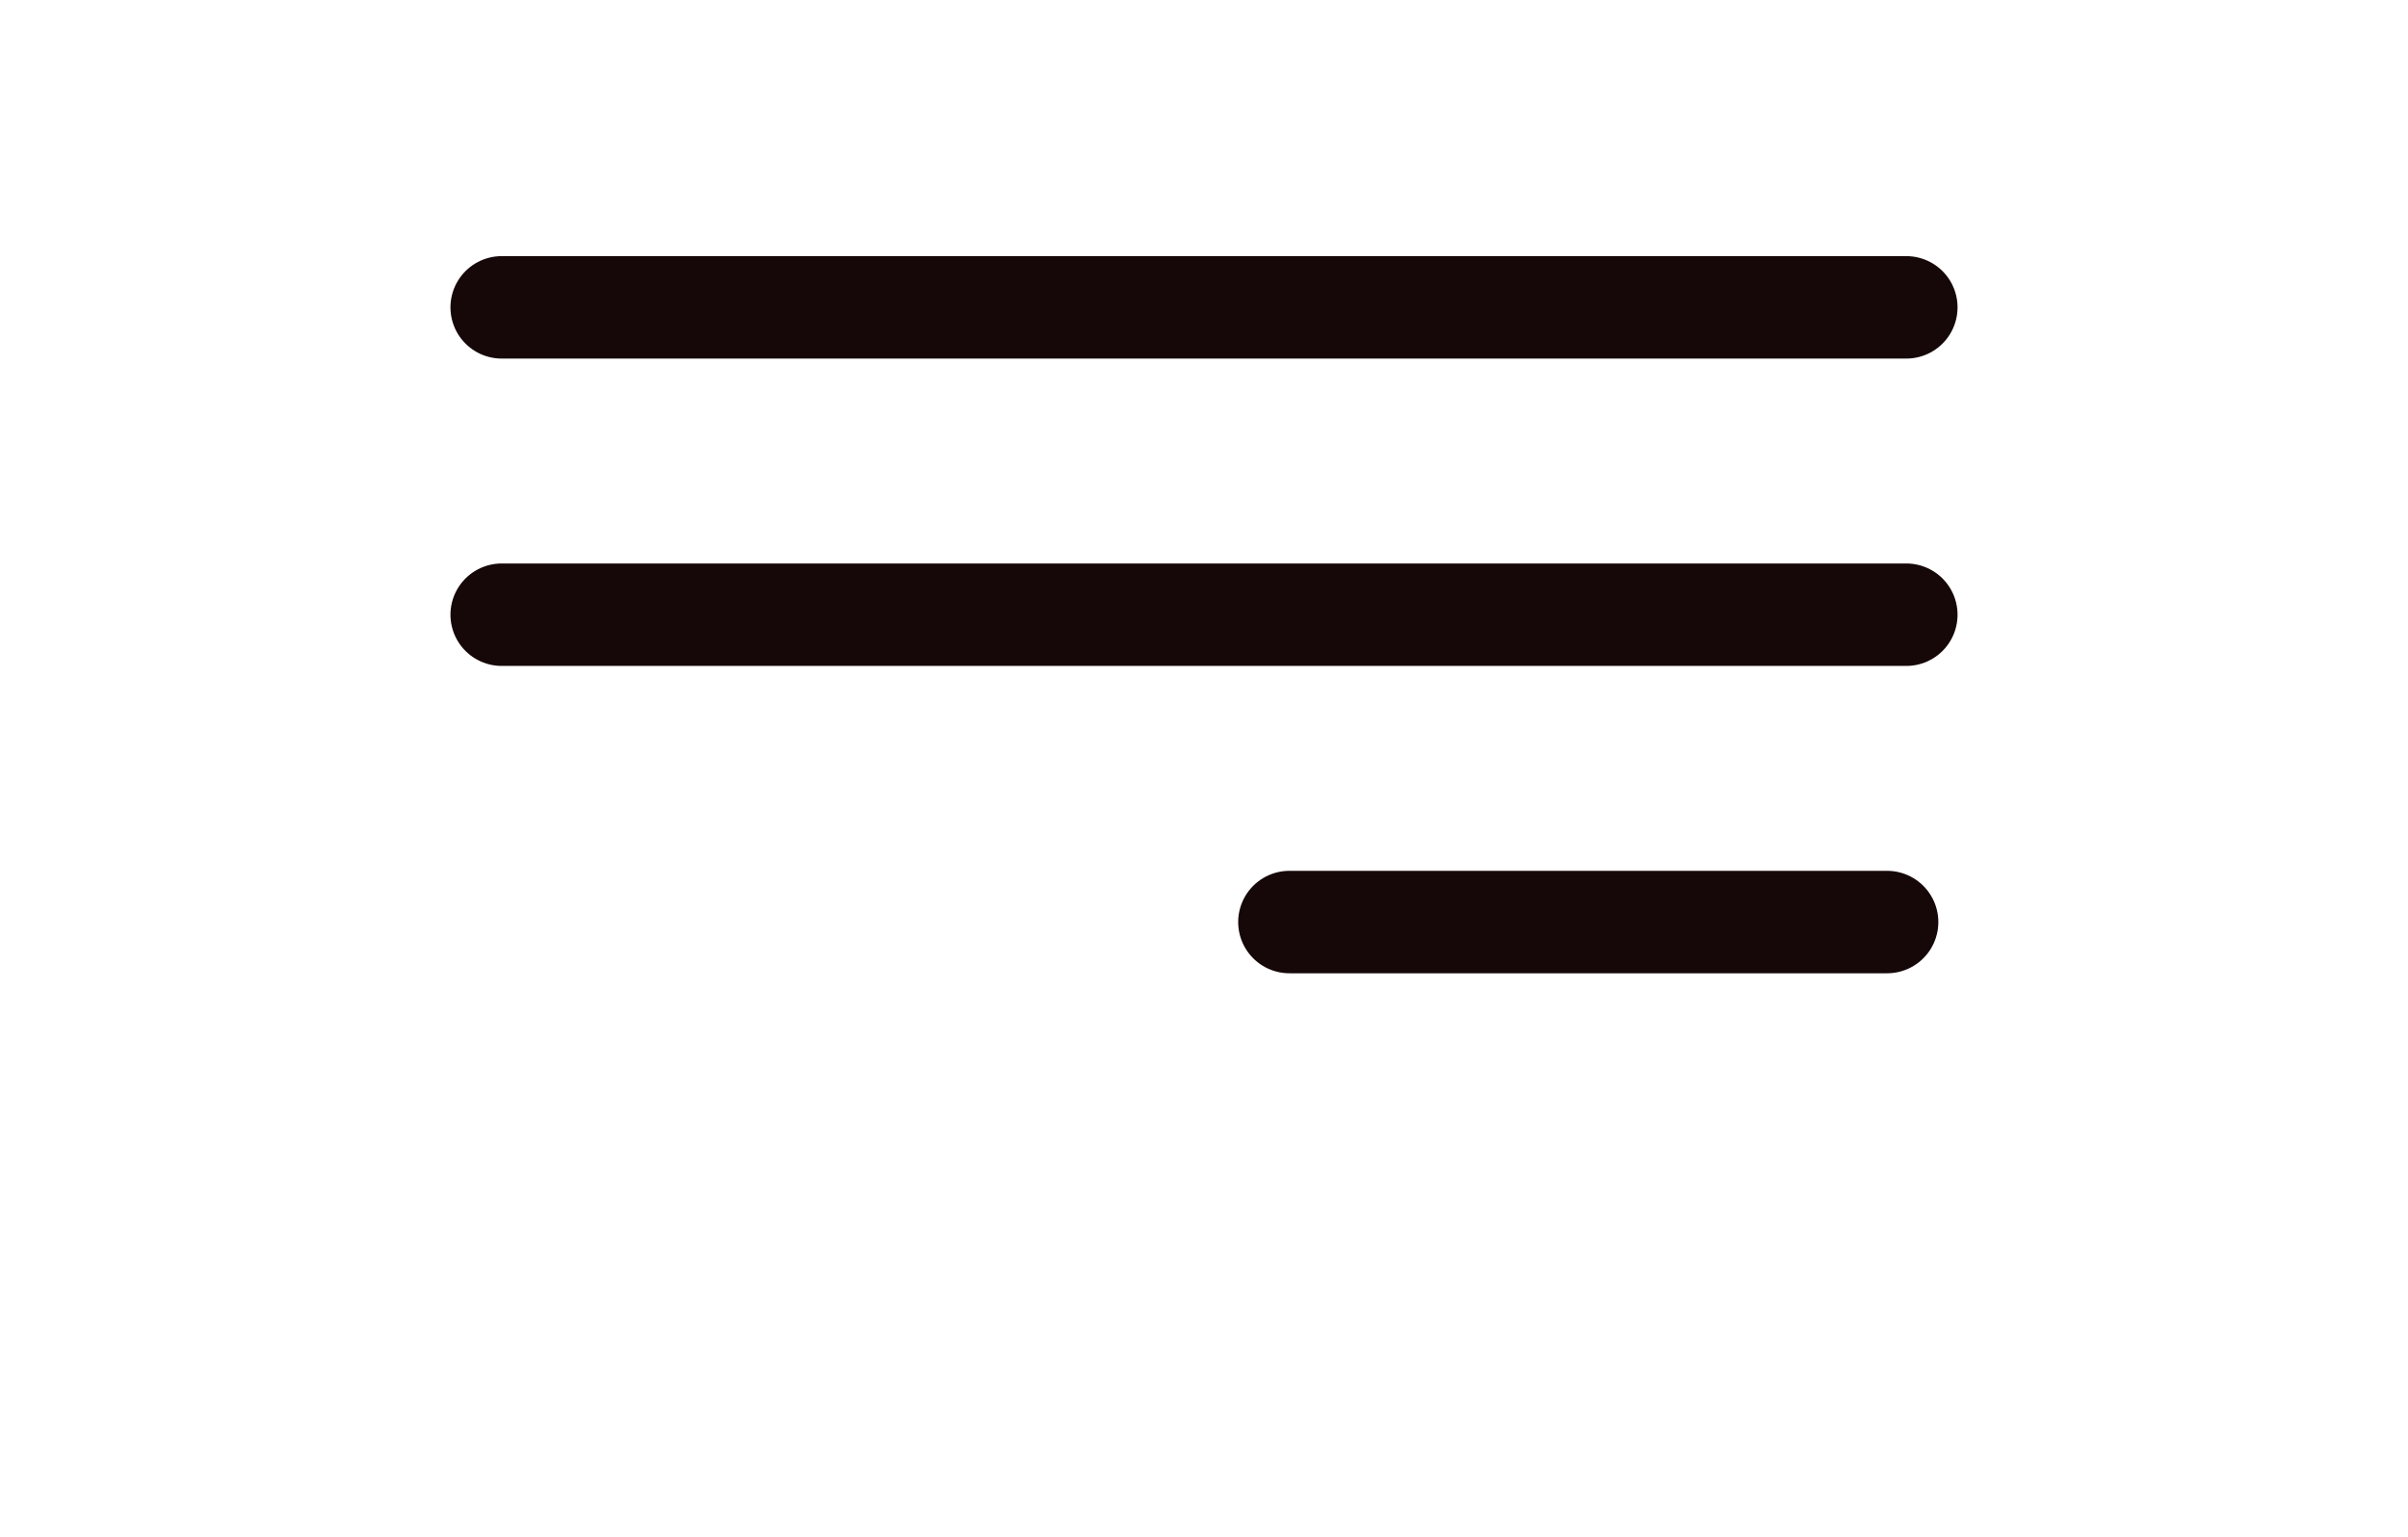 <svg width="47" height="30" viewBox="0 0 47 30" fill="none" xmlns="http://www.w3.org/2000/svg">
<path d="M37.208 12H9.792" stroke="#160808" stroke-width="2" stroke-linecap="round" stroke-linejoin="round"/>
<path d="M37.208 6H9.792" stroke="#160808" stroke-width="2" stroke-linecap="round" stroke-linejoin="round"/>
<path d="M36.833 18H25.167" stroke="#160808" stroke-width="2" stroke-linecap="round" stroke-linejoin="round"/>
</svg>
